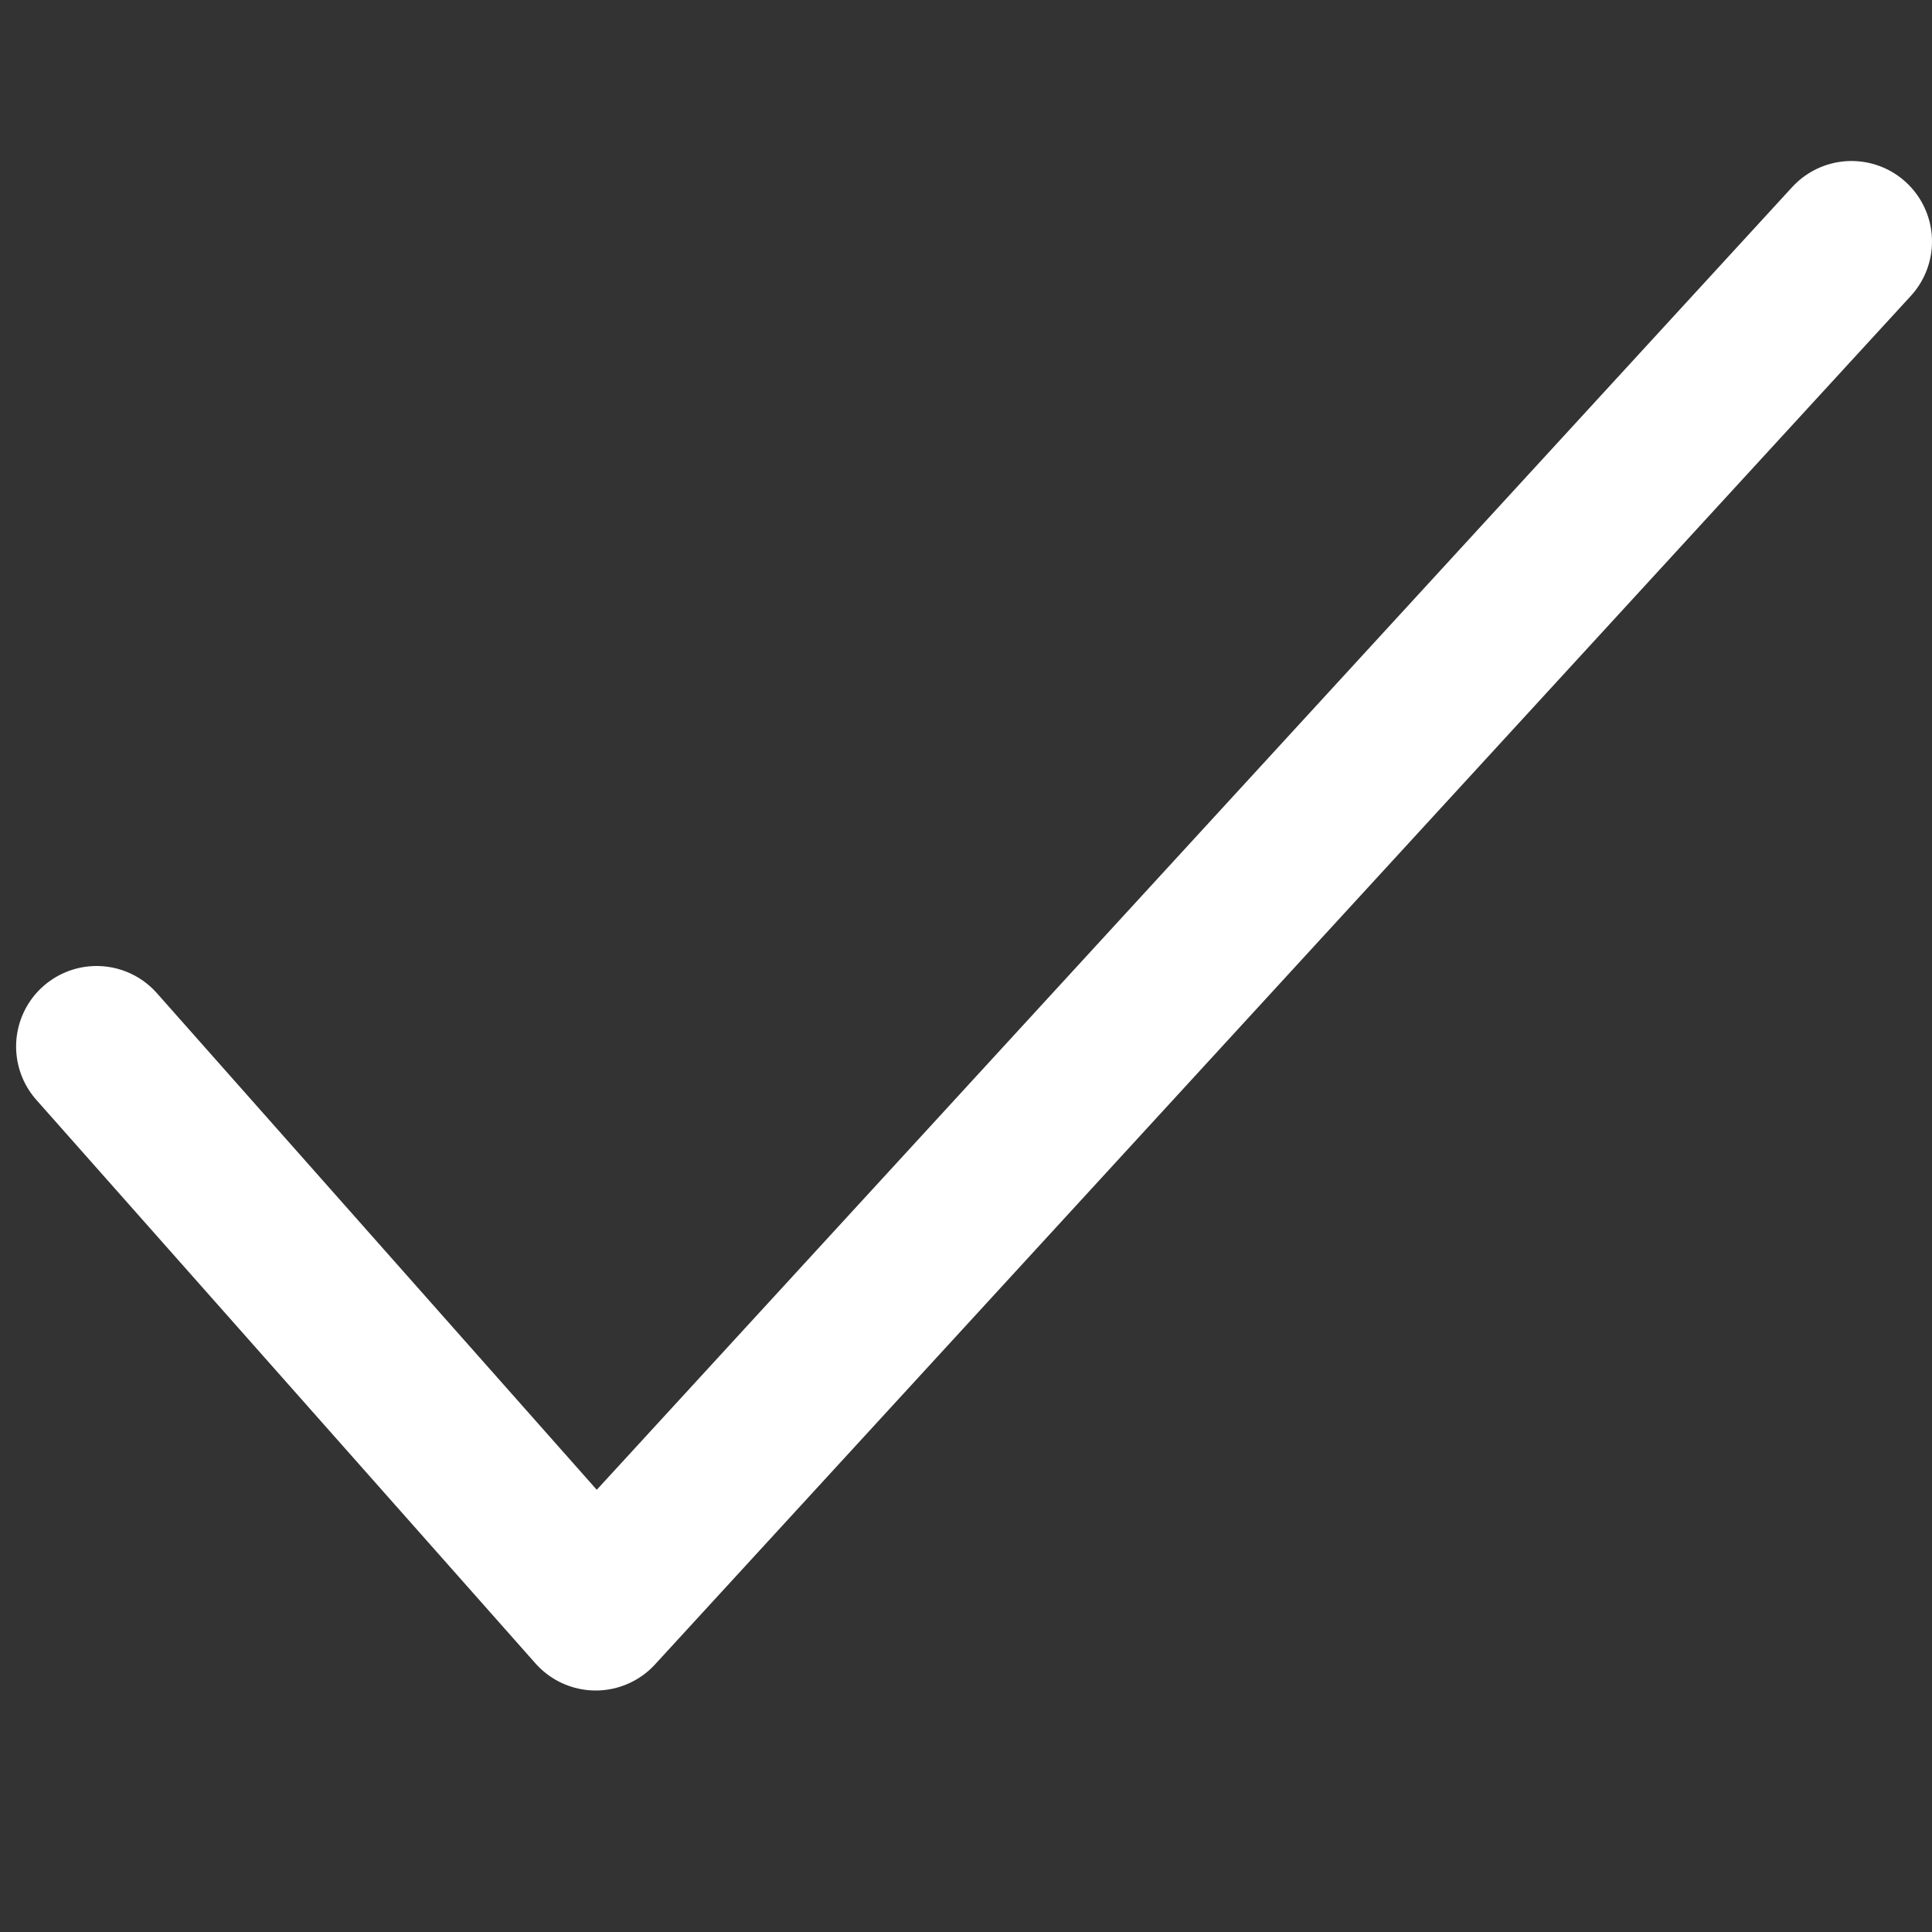 <svg enable-background="new 0 0 24 24" viewBox="0 0 24 24" xmlns="http://www.w3.org/2000/svg" overflow="visible"><rect x="0" y="0" width="24" height="24" fill="#333333" stroke="none"/><path d="m1.2 13 6.2 7 15.6-17" style="fill:none;stroke:#fff;stroke-width:2;stroke-linecap:round;stroke-linejoin:round;stroke-miterlimit:10"/></svg>
